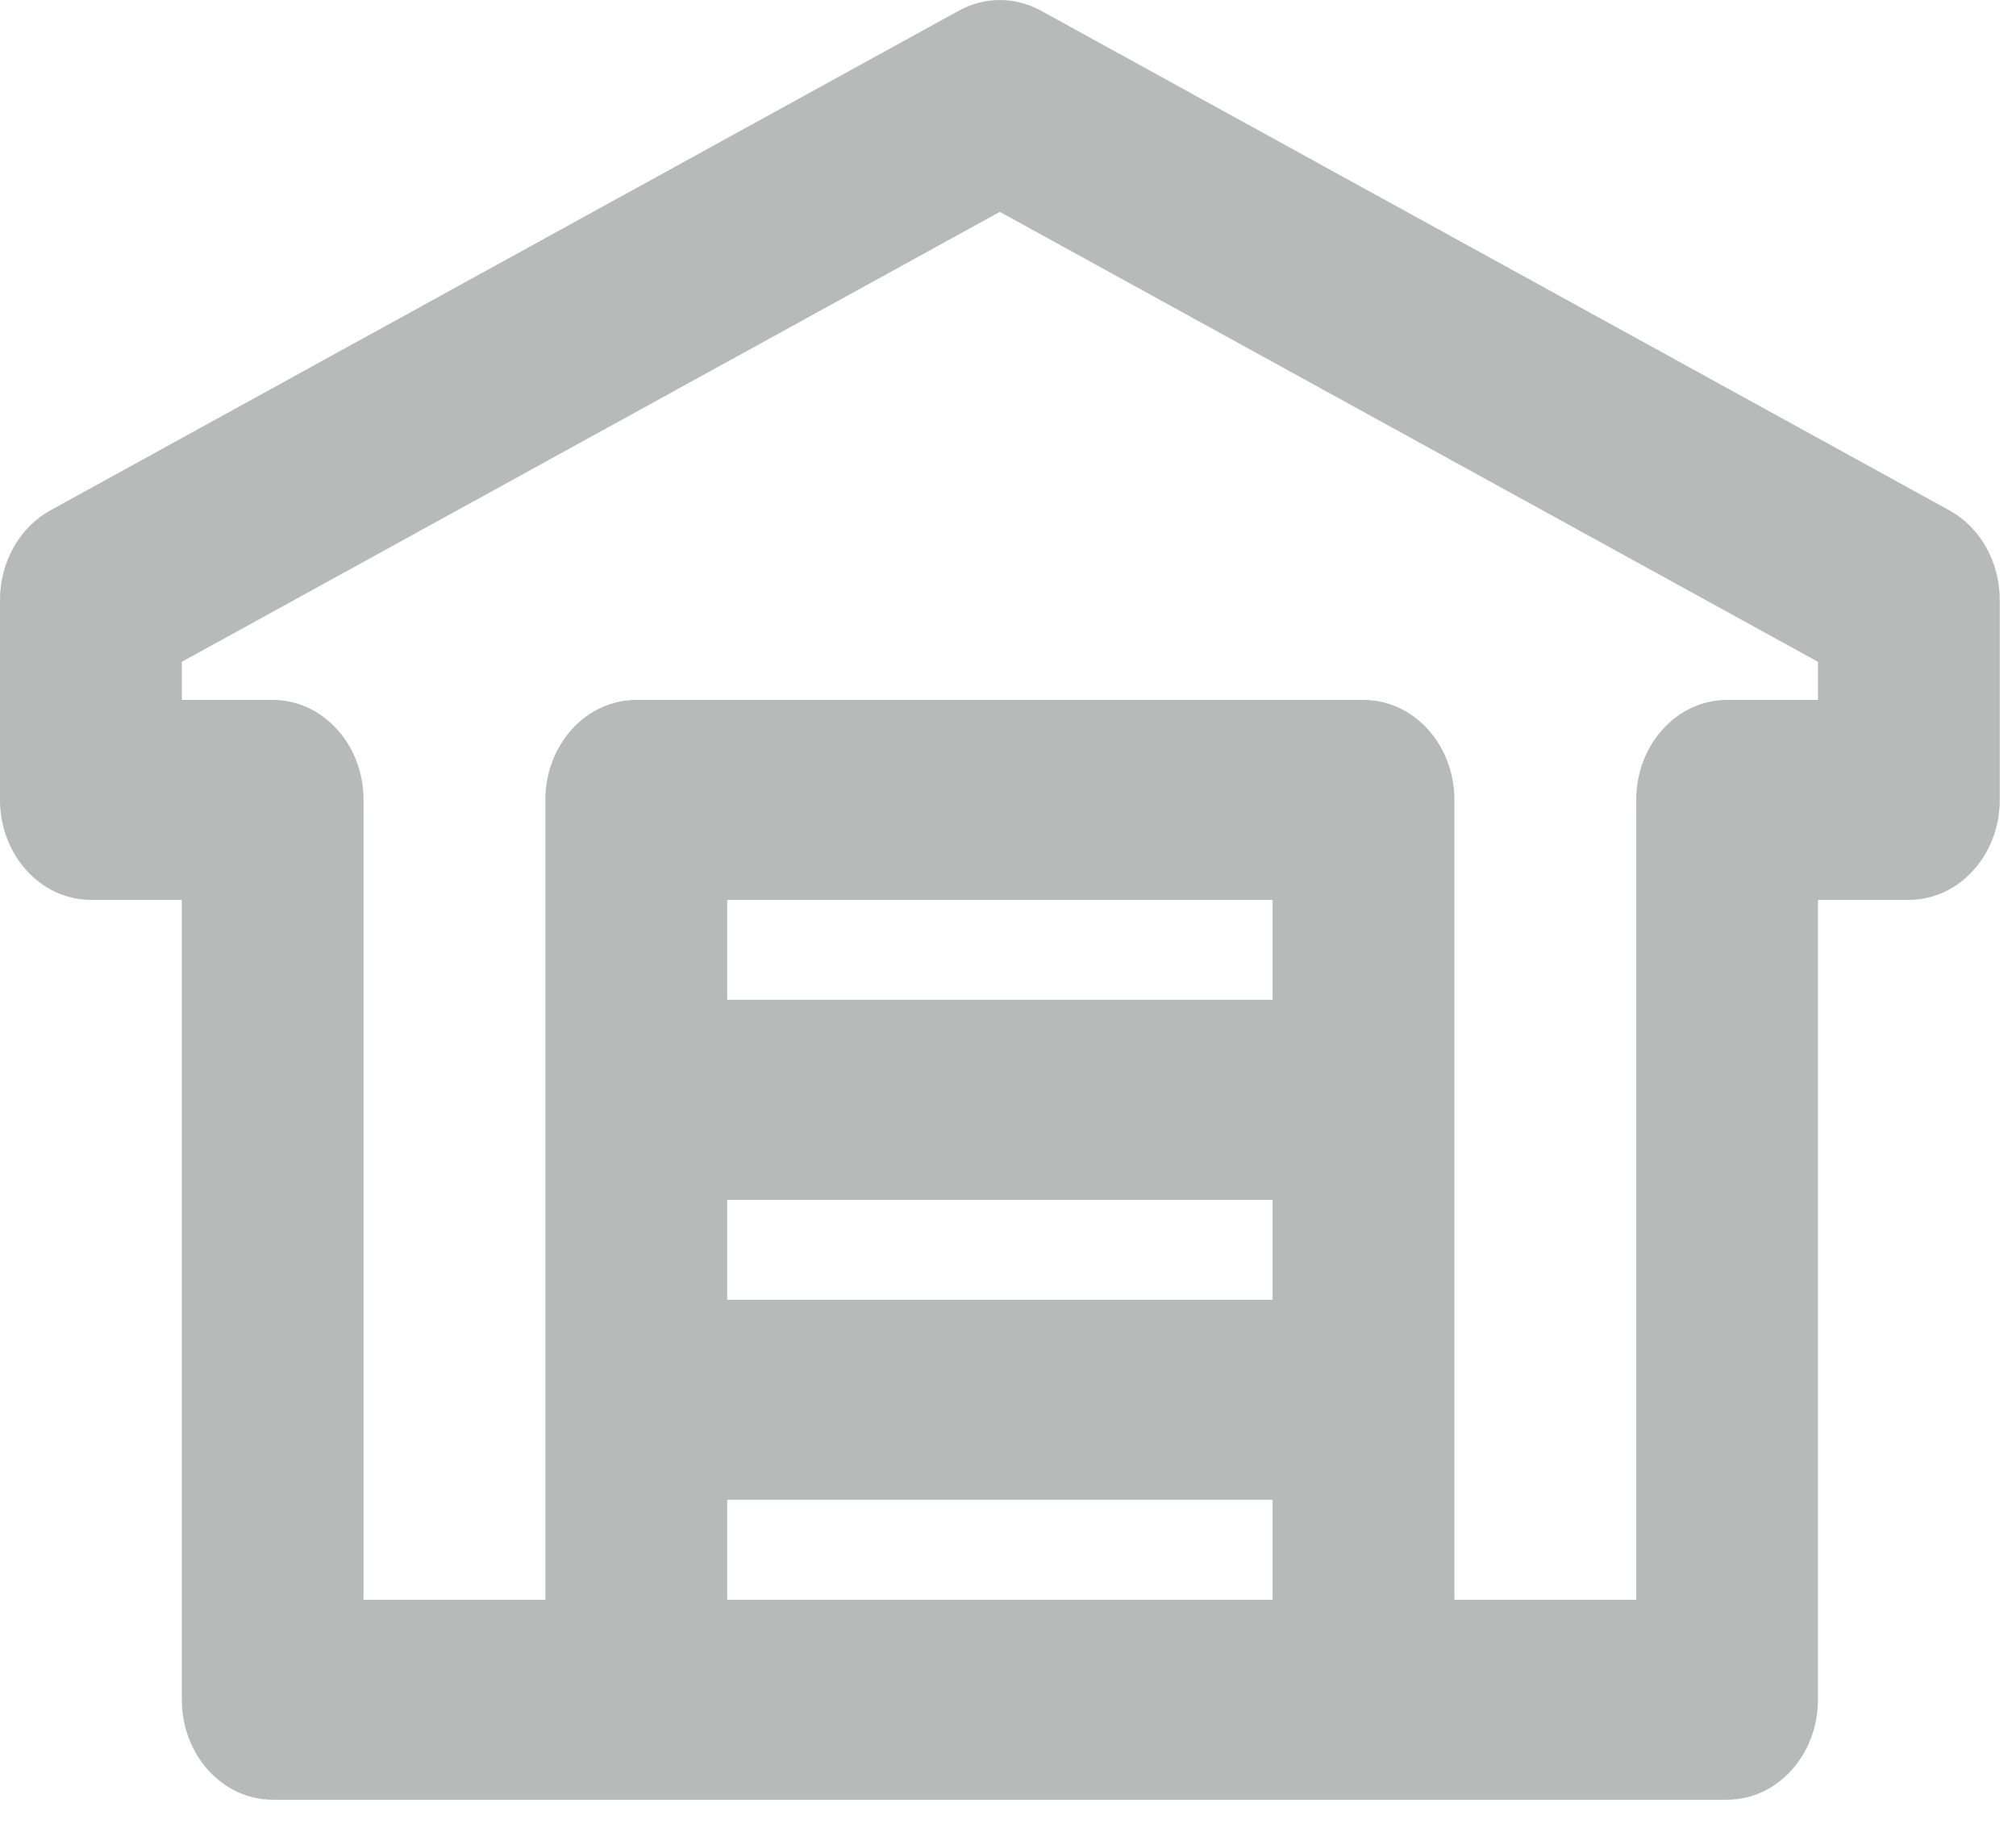 <?xml version="1.0" encoding="UTF-8"?>
<svg width="21px" height="19px" viewBox="0 0 21 19" version="1.1" xmlns="http://www.w3.org/2000/svg" xmlns:xlink="http://www.w3.org/1999/xlink">
    <!-- Generator: Sketch 48.2 (47327) - http://www.bohemiancoding.com/sketch -->
    <title>01-home</title>
    <desc>Created with Sketch.</desc>
    <defs></defs>
    <g id="Assets" stroke="none" stroke-width="1" fill="none" fill-rule="evenodd" transform="translate(-115, -133)">
        <g id="Group-2" transform="translate(64, 100)" fill="#B8B9B9">
            <path d="M69.937,40.291 L68.99,40.291 C68.468,40.291 68.044,40.757 68.044,41.332 L68.044,49.665 L66.15,49.665 L66.15,41.332 C66.15,40.757 65.726,40.291 65.203,40.291 L57.628,40.291 C57.105,40.291 56.681,40.757 56.681,41.332 L56.681,49.665 L54.787,49.665 L54.787,41.332 C54.787,40.757 54.363,40.291 53.841,40.291 L52.894,40.291 L52.894,39.894 L61.415,35.207 L69.937,39.894 L69.937,40.291 Z M58.575,48.623 L64.256,48.623 L64.256,49.665 L58.575,49.665 L58.575,48.623 Z M58.575,45.499 L64.256,45.499 L64.256,46.54 L58.575,46.54 L58.575,45.499 Z M64.256,43.415 L58.575,43.415 L58.575,42.374 L64.256,42.374 L64.256,43.415 Z M71.307,38.317 L61.839,33.109 C61.573,32.964 61.258,32.964 60.992,33.109 L51.524,38.317 C51.203,38.494 51,38.855 51,39.249 L51,41.332 C51,41.907 51.424,42.374 51.947,42.374 L52.894,42.374 L52.894,50.706 C52.894,51.281 53.318,51.748 53.841,51.748 L68.99,51.748 C69.513,51.748 69.937,51.281 69.937,50.706 L69.937,42.374 L70.884,42.374 C71.407,42.374 71.831,41.907 71.831,41.332 L71.831,39.249 C71.831,38.855 71.628,38.494 71.307,38.317 L71.307,38.317 Z" id="01-home"></path>
        </g>
    </g>
</svg>